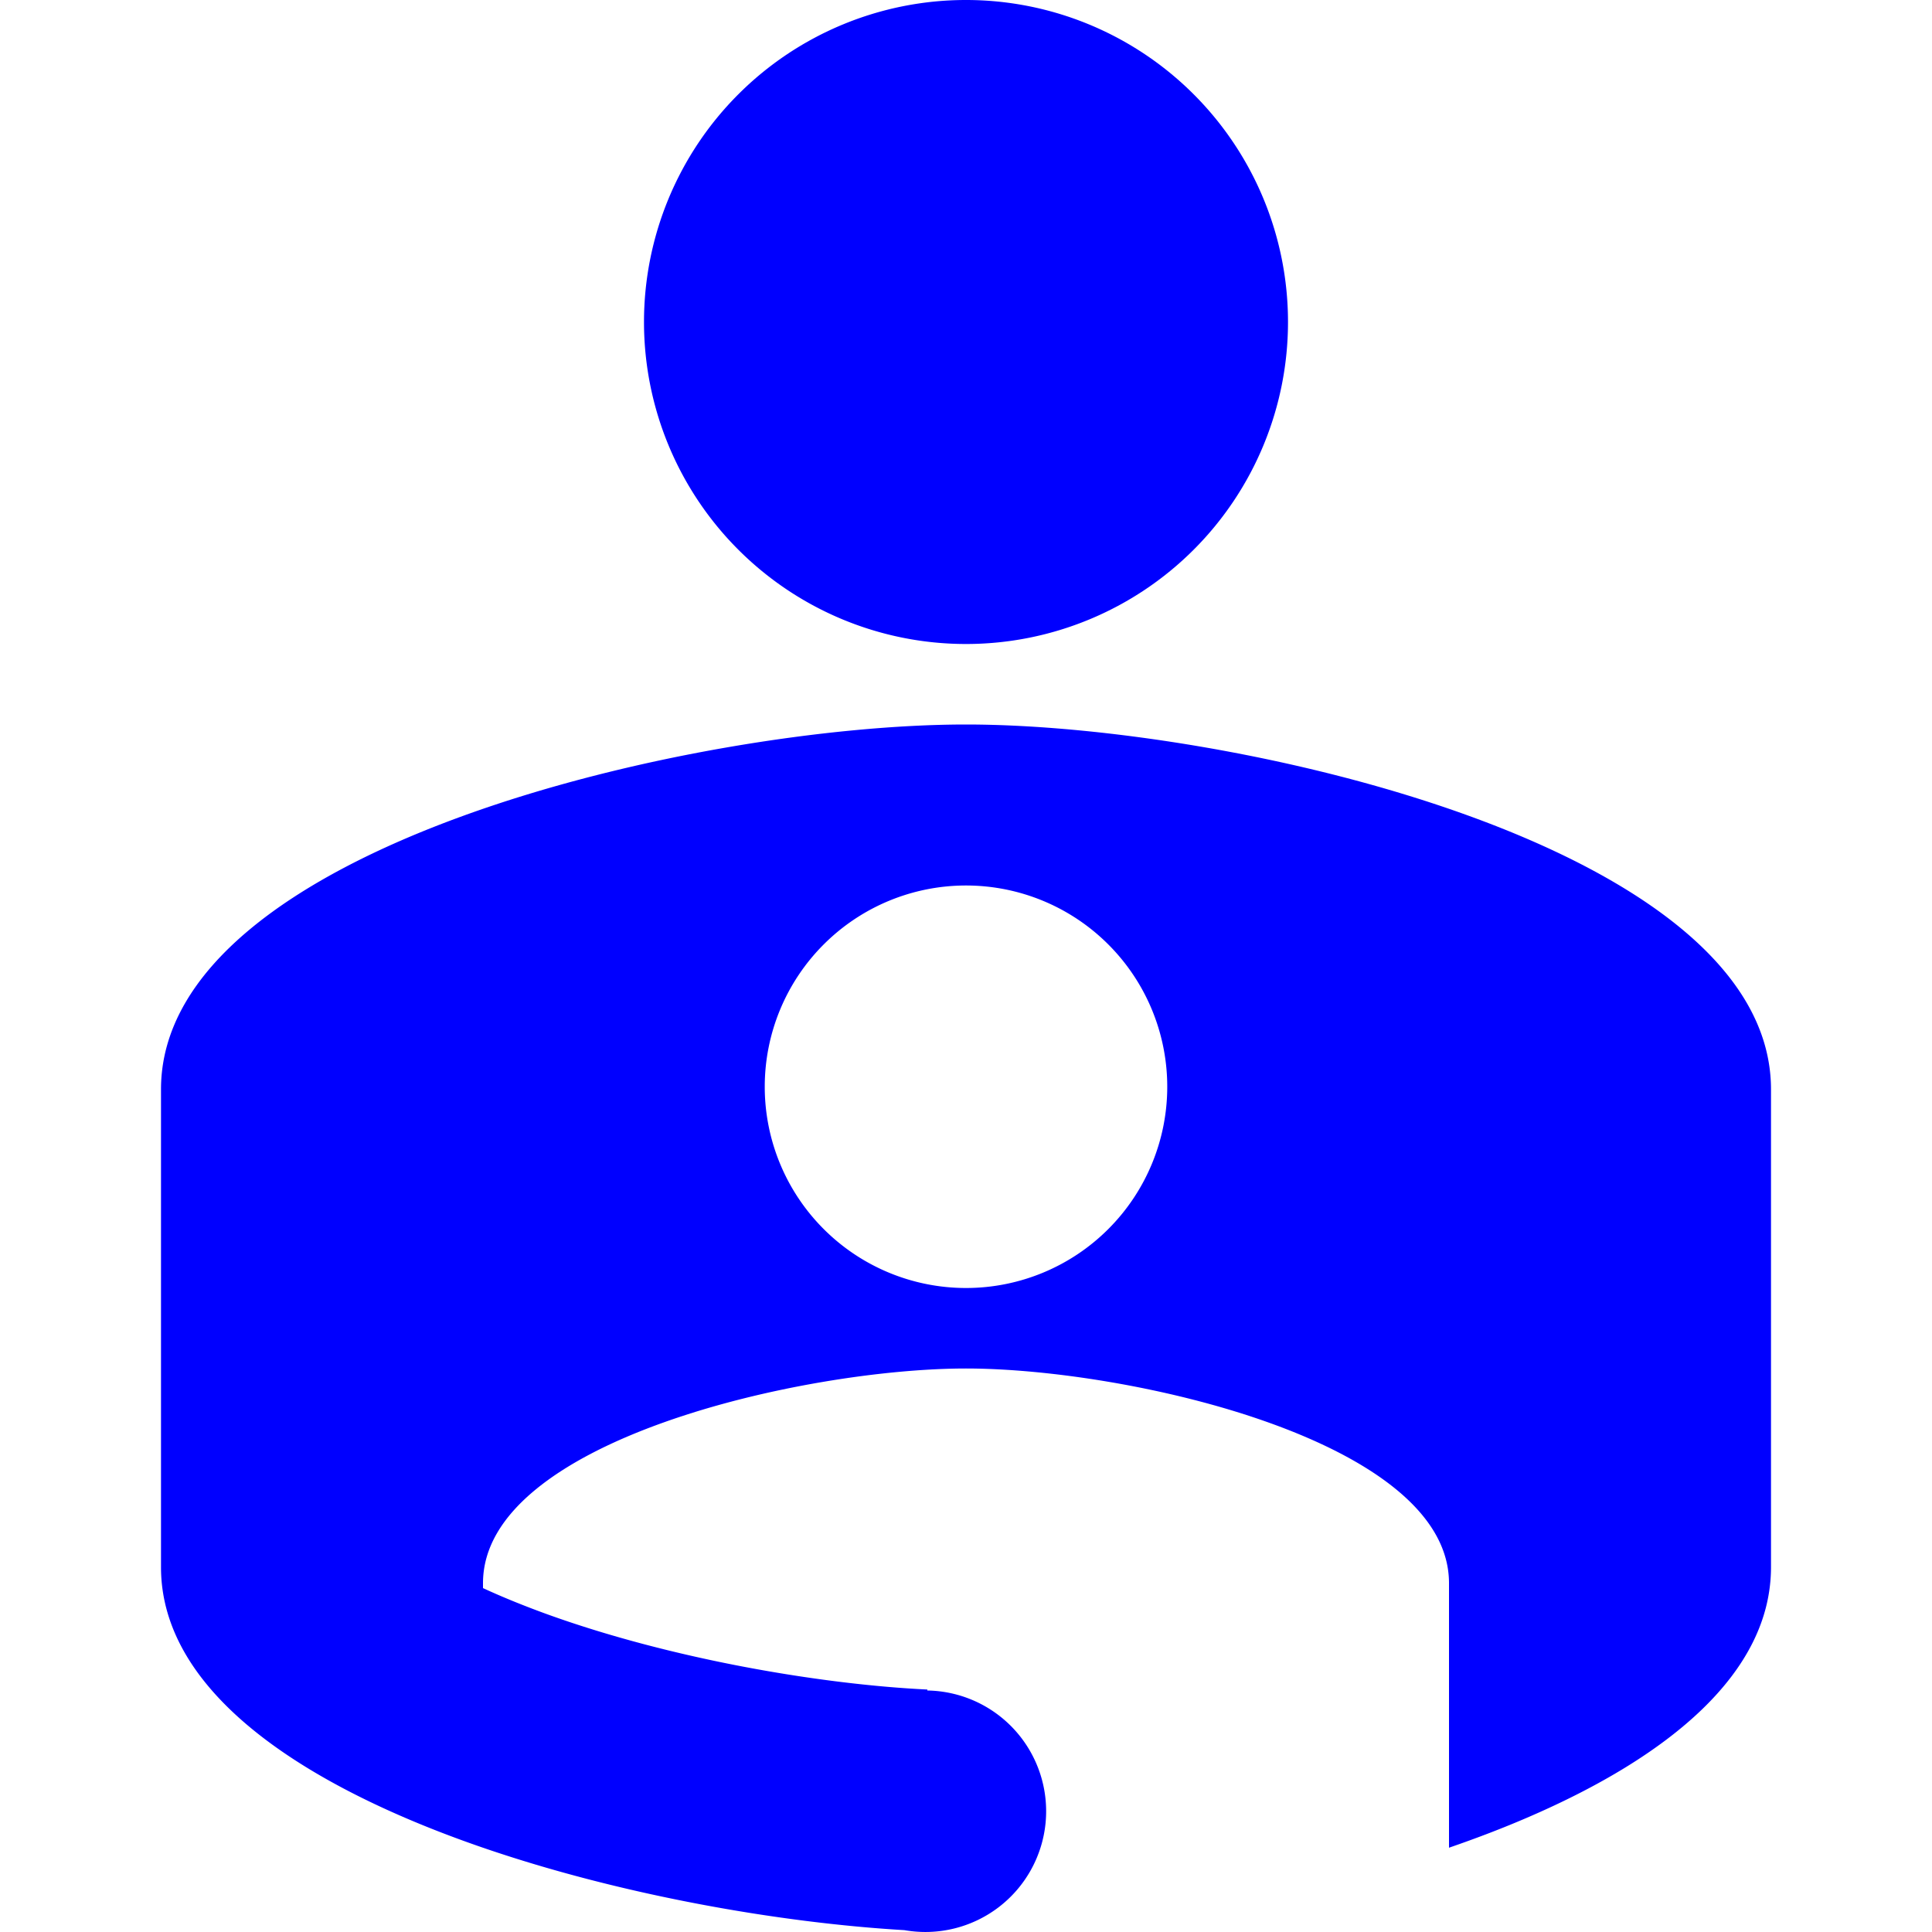 <svg width="24" height="24" fill="none" xmlns="http://www.w3.org/2000/svg"><path d="M12 8a4 4 0 1 0 0-8 4 4 0 0 0 0 8Z" fill="#00F"/><path fill-rule="evenodd" clip-rule="evenodd" d="M12 9c3.338 0 10 1.519 10 4.533v5.934c0 1.321-1.28 2.355-3 3.1-.32.139-.655.267-1 .386v-3.286C18 17.893 14.002 17 12 17s-6 .893-6 2.667v.061c.225.104.483.21.773.316 1.547.562 3.416.88 4.747.944V21a1.5 1.5 0 1 1-.285 2.977c-1.537-.09-3.508-.431-5.235-1.024-2.199-.756-4-1.919-4-3.486v-5.934C2 10.52 8.662 9 12 9Zm2.5 4.5a2.5 2.5 0 1 1-5 0 2.5 2.5 0 0 1 5 0Z" fill="#00F"/></svg>